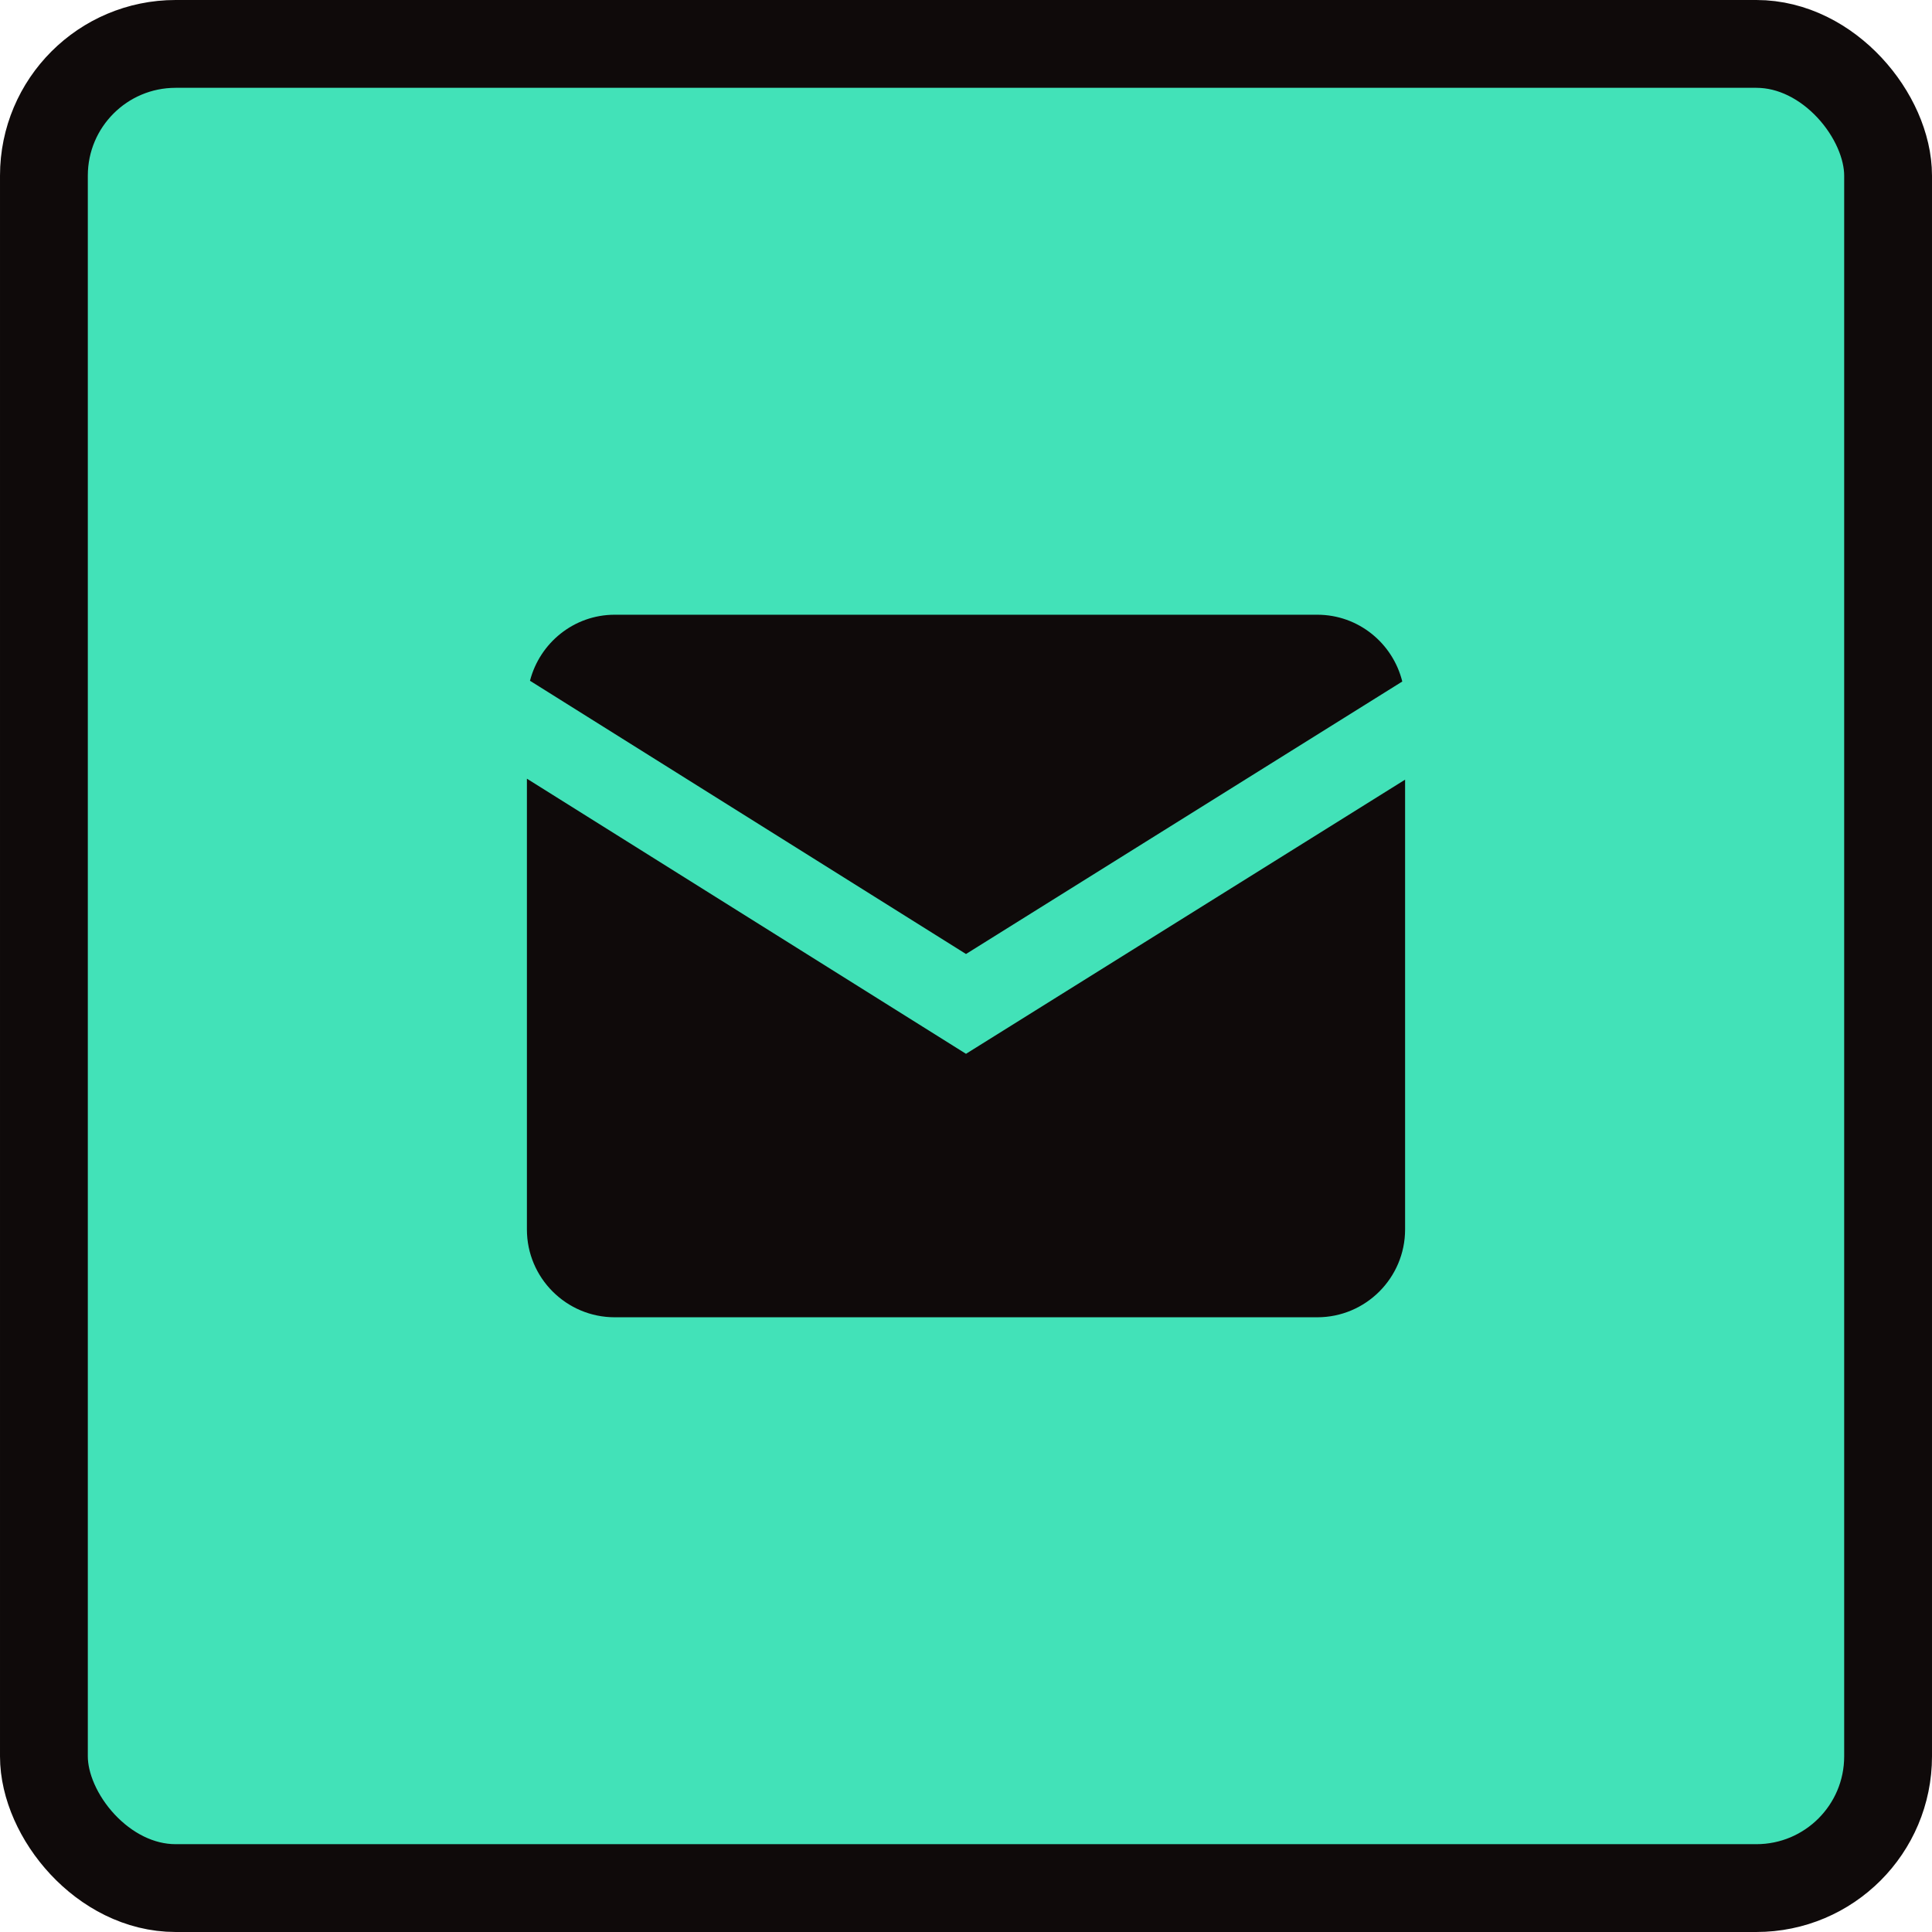 <svg width="44" height="44" viewBox="0 0 44 44" fill="none" xmlns="http://www.w3.org/2000/svg">
<rect x="1" y="1" width="42" height="42" rx="3" fill="#42E2B8"/>
<path d="M14 14C13.07 14 12.292 14.643 12.07 15.504L22 21.727L31.936 15.521C31.72 14.65 30.937 14 30 14H14ZM12 17.734V28C12 29.103 12.897 30 14 30H30C31.103 30 32 29.103 32 28V17.756L22 24L12 17.734Z" fill="#0F0A0A"/>
<rect x="1" y="1" width="42" height="42" rx="3" stroke="#0F0A0A" stroke-width="2"/>
</svg>
